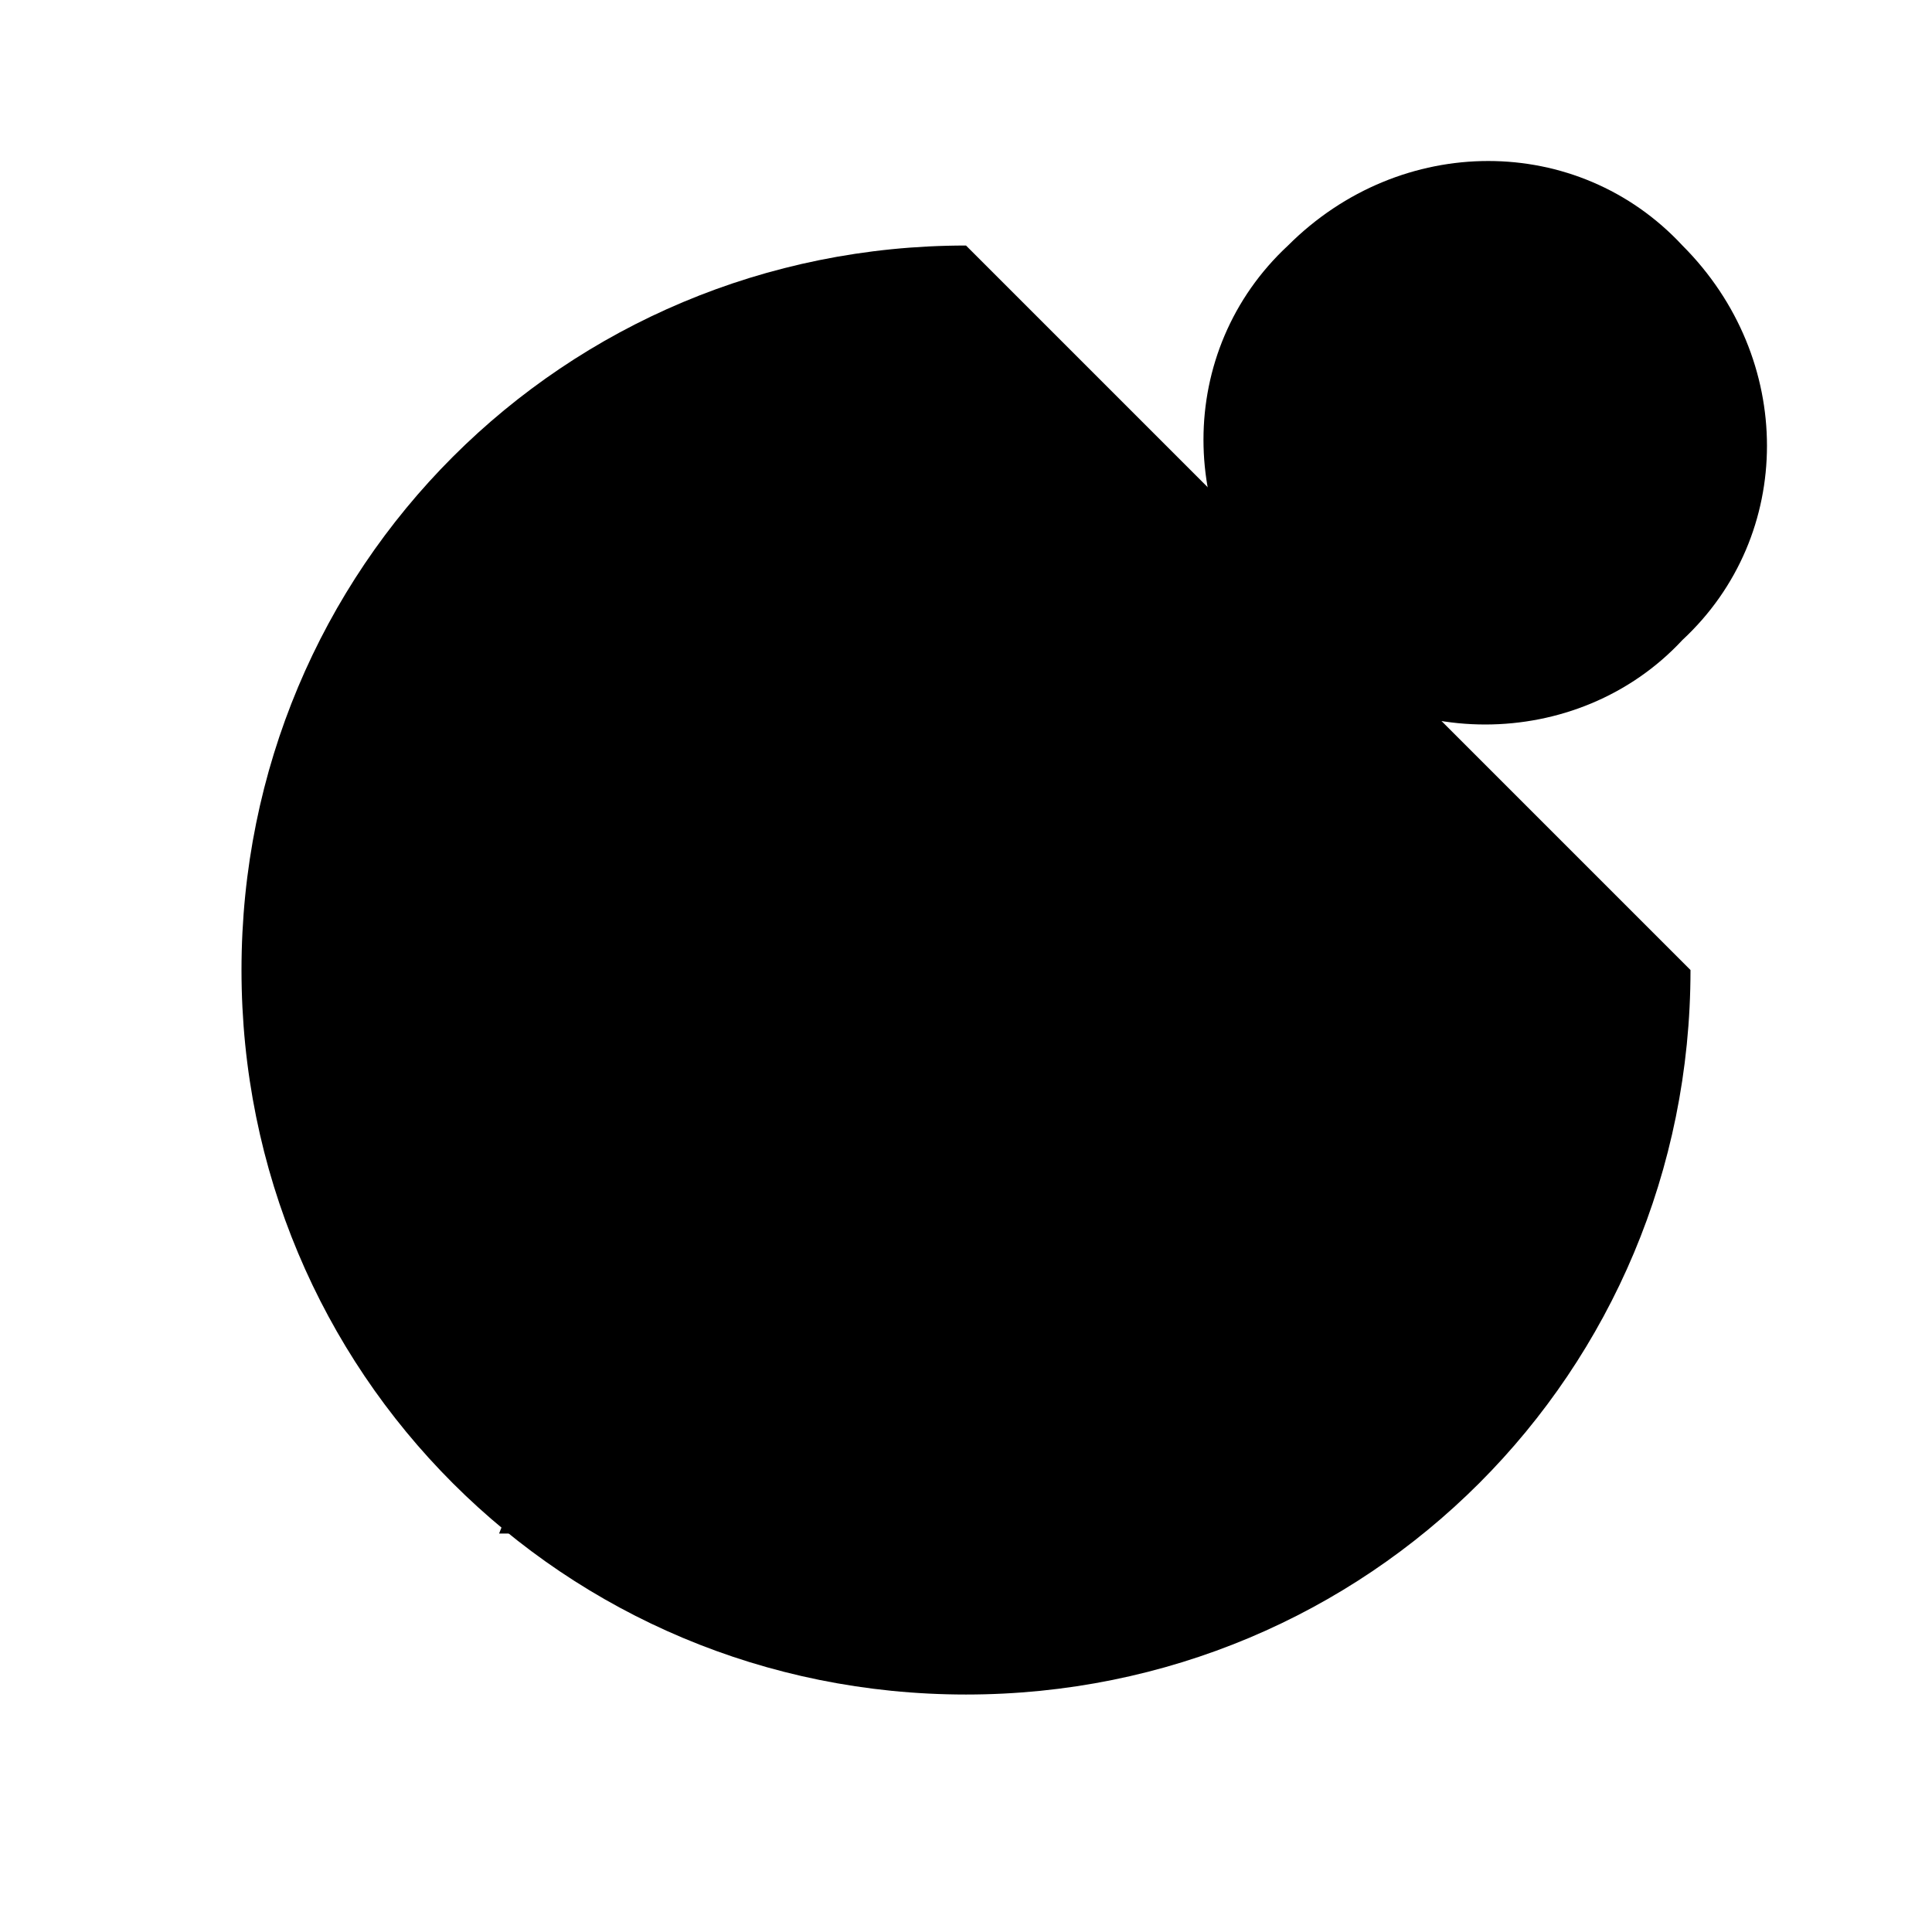<svg xmlns="http://www.w3.org/2000/svg" viewBox="0 0 24 24" fill="currentColor">
  <path d="M16 7.95c-1.4-1.4-1.4-3.6 0-4.9 1.4-1.4 3.6-1.4 4.9 0 1.4 1.4 1.4 3.6 0 4.9-1.3 1.4-3.6 1.4-4.9 0Z"/>
  <path d="M20.9 3.05 16 7.95"/>
  <path d="M21 12.05c0 5-4 9-9 9s-9-4-9-9c0-5 4-9 9-9"/>
  <path d="M12 15.05c1.657 0 3-1.343 3-3 0-1.657-1.343-3-3-3S9 10.393 9 12.05c0 1.657 1.343 3 3 3Z"/>
  <path d="M17.6 19.05c-.8-2.3-3-4-5.7-4-2.7 0-4.8 1.7-5.7 4"/>
</svg>
